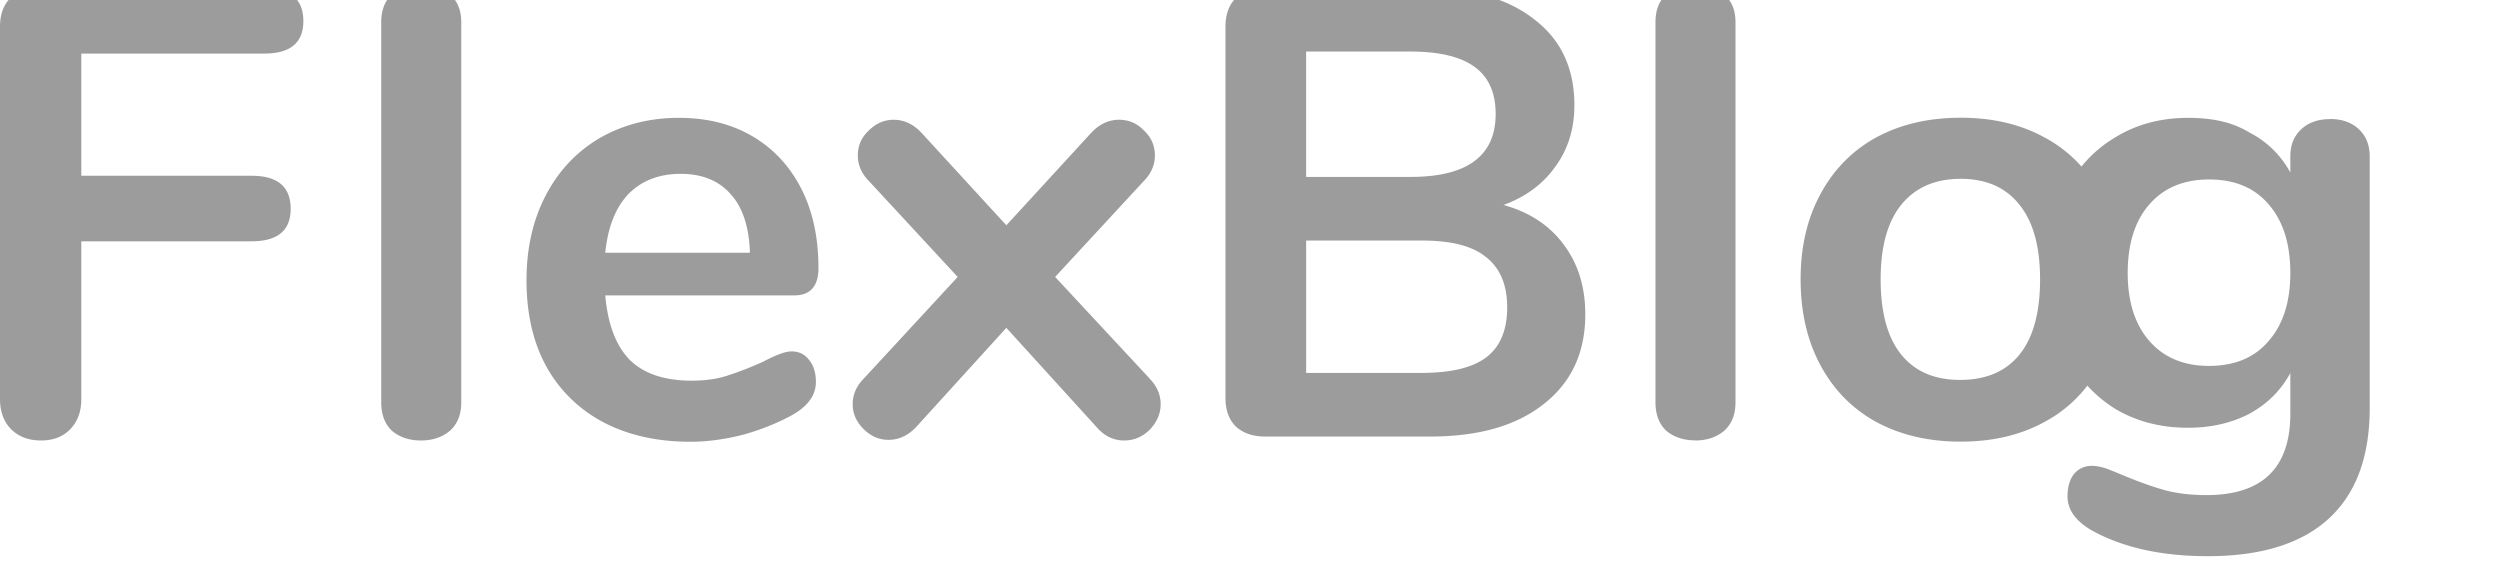 <svg width="165" height="38" fill="none" xmlns="http://www.w3.org/2000/svg">
  <g clip-path="url(#a)">
    <path d="M2.704 29.072c-.817 0-1.479-.252-1.986-.756C.24 27.812 0 27.154 0 26.342V1.772C0 .96.225.33.676-.118 1.155-.566 1.803-.79 2.62-.79h14.824c1.718 0 2.577.728 2.577 2.184 0 1.428-.859 2.142-2.577 2.142H5.367V11.6h11.24c1.718 0 2.577.728 2.577 2.184 0 1.428-.859 2.142-2.577 2.142H5.367v10.416c0 .812-.24 1.47-.719 1.974s-1.127.756-1.944.756Zm25.077 0c-.76 0-1.394-.21-1.901-.63-.48-.448-.718-1.078-.718-1.89V1.478c0-.812.239-1.428.718-1.848.507-.42 1.14-.63 1.901-.63.761 0 1.395.21 1.902.63.507.42.76 1.036.76 1.848v25.074c0 .812-.253 1.442-.76 1.89-.507.42-1.141.63-1.902.63Zm24.463-5.88c.478 0 .859.182 1.14.546.31.364.465.854.465 1.47 0 .868-.52 1.596-1.563 2.184-.958.524-2.043.966-3.254 1.302-1.211.308-2.366.462-3.465.462-3.244 0-5.958-.952-7.902-2.856s-2.915-4.508-2.915-7.812c0-2.1.422-3.962 1.267-5.586s2.029-2.884 3.55-3.78c1.55-.896 3.296-1.344 5.24-1.344 1.859 0 3.479.406 4.859 1.218 1.38.812 2.45 1.96 3.212 3.444.76 1.484 1.14 3.234 1.14 5.25 0 1.204-.535 1.806-1.605 1.806H39.947c.17 1.924.718 3.36 1.648 4.284.93.896 2.282 1.344 4.057 1.344.901 0 1.69-.112 2.366-.336a22.562 22.562 0 0 0 2.366-.924c.846-.448 1.465-.672 1.86-.672Zm-7.312-11.718c-1.436 0-2.591.448-3.465 1.344-.845.896-1.352 2.184-1.52 3.864h9.549c-.056-1.708-.479-2.996-1.268-3.864-.788-.896-1.887-1.344-3.296-1.344Zm30.91 13.482c.508.504.761 1.078.761 1.722 0 .616-.24 1.176-.718 1.68-.479.476-1.042.714-1.69.714-.705 0-1.31-.294-1.817-.882l-5.959-6.552-5.958 6.552c-.535.56-1.14.84-1.817.84-.62 0-1.169-.238-1.648-.714-.479-.476-.718-1.022-.718-1.638 0-.644.254-1.218.76-1.722l6.17-6.678-5.831-6.3c-.507-.504-.76-1.078-.76-1.722 0-.644.239-1.19.718-1.638.478-.476 1.028-.714 1.648-.714.676 0 1.281.28 1.817.84l5.62 6.124 5.62-6.124c.535-.56 1.14-.84 1.817-.84.647 0 1.197.238 1.648.714.479.448.718.994.718 1.638 0 .644-.254 1.218-.76 1.722l-5.824 6.3 6.212 6.678ZM99.22 13.524c1.719.476 3.043 1.344 3.972 2.604.958 1.26 1.437 2.8 1.437 4.62 0 2.52-.915 4.494-2.747 5.922-1.802 1.428-4.296 2.142-7.479 2.142H83.501c-.817 0-1.465-.224-1.944-.672-.45-.448-.676-1.078-.676-1.89V1.772c0-.812.226-1.442.676-1.89.48-.448 1.127-.672 1.944-.672H93.98c3.098 0 5.521.686 7.268 2.058 1.774 1.344 2.662 3.234 2.662 5.67 0 1.568-.423 2.926-1.268 4.074-.817 1.148-1.958 1.988-3.423 2.52h.001Zm-13.014-1.848h6.887c3.747 0 5.62-1.386 5.62-4.158 0-1.4-.465-2.436-1.394-3.108-.93-.672-2.338-1.008-4.226-1.008h-6.888v8.274Zm7.606 12.936c1.972 0 3.408-.35 4.31-1.05.901-.7 1.352-1.792 1.352-3.276 0-1.484-.465-2.59-1.395-3.318-.901-.728-2.244-1.092-4.267-1.092h-7.606v8.736h7.606Zm18.069 4.452c-.761 0-1.394-.21-1.901-.63-.479-.448-.719-1.078-.719-1.89V1.478c0-.812.24-1.428.719-1.848.507-.42 1.14-.63 1.901-.63.761 0 1.395.21 1.902.63.507.42.76 1.036.76 1.848v25.074c0 .812-.253 1.442-.76 1.89-.507.42-1.141.63-1.902.63Zm17.524.084c-2.112 0-3.972-.434-5.577-1.302-1.578-.868-2.803-2.114-3.677-3.738-.873-1.624-1.31-3.514-1.31-5.67s.437-4.024 1.31-5.628c.874-1.624 2.099-2.87 3.677-3.738 1.605-.868 3.465-1.302 5.577-1.302 2.113 0 3.958.434 5.536 1.302a8.745 8.745 0 0 1 3.676 3.738c.873 1.596 1.31 3.472 1.31 5.628s-.437 4.046-1.31 5.67a8.745 8.745 0 0 1-3.676 3.738c-1.578.868-3.423 1.302-5.536 1.302Zm-.042-4.074c1.718 0 3.028-.56 3.93-1.68.901-1.12 1.352-2.772 1.352-4.956 0-2.156-.451-3.794-1.352-4.914-.902-1.148-2.197-1.722-3.888-1.722-1.69 0-3 .574-3.929 1.722-.902 1.12-1.353 2.758-1.353 4.914 0 2.184.451 3.836 1.353 4.956.901 1.12 2.197 1.68 3.887 1.68Zm24.419-17.22c.788 0 1.422.224 1.901.672.479.448.718 1.05.718 1.806v16.59c0 3.22-.901 5.656-2.704 7.308-1.803 1.652-4.465 2.478-7.986 2.478-3.071 0-5.635-.574-7.691-1.722-1.042-.616-1.563-1.358-1.563-2.226 0-.616.14-1.106.422-1.47.31-.364.704-.546 1.183-.546.254 0 .564.056.93.168.366.14.746.294 1.141.462 1.014.42 1.915.742 2.704.966.817.224 1.747.336 2.789.336 3.69 0 5.536-1.792 5.536-5.376V24.62c-.62 1.148-1.522 2.044-2.705 2.688-1.183.616-2.535.924-4.056.924-1.803 0-3.409-.42-4.818-1.26-1.38-.868-2.464-2.072-3.253-3.612-.789-1.54-1.183-3.318-1.183-5.334 0-2.016.38-3.794 1.141-5.334.788-1.568 1.887-2.772 3.295-3.612 1.409-.868 3.015-1.302 4.818-1.302 1.521 0 2.873.242 4.056.966a6.309 6.309 0 0 1 2.705 2.646v-1.092c0-.728.239-1.316.718-1.764.479-.448 1.113-.672 1.902-.672Zm-7.987 16.296c1.69 0 3-.546 3.93-1.638.958-1.092 1.437-2.59 1.437-4.494 0-1.924-.479-3.444-1.437-4.536-.93-1.092-2.24-1.638-3.93-1.638-1.662 0-2.972.546-3.93 1.638-.957 1.092-1.436 2.604-1.436 4.536 0 1.904.479 3.402 1.436 4.494.958 1.092 2.268 1.638 3.93 1.638Z" fill="#9C9C9C"/>
  </g>
  <defs>
    <clipPath id="a">
      <path fill="#fff" d="M0 0h165v38H0z"/>
    </clipPath>
  </defs>
</svg>
